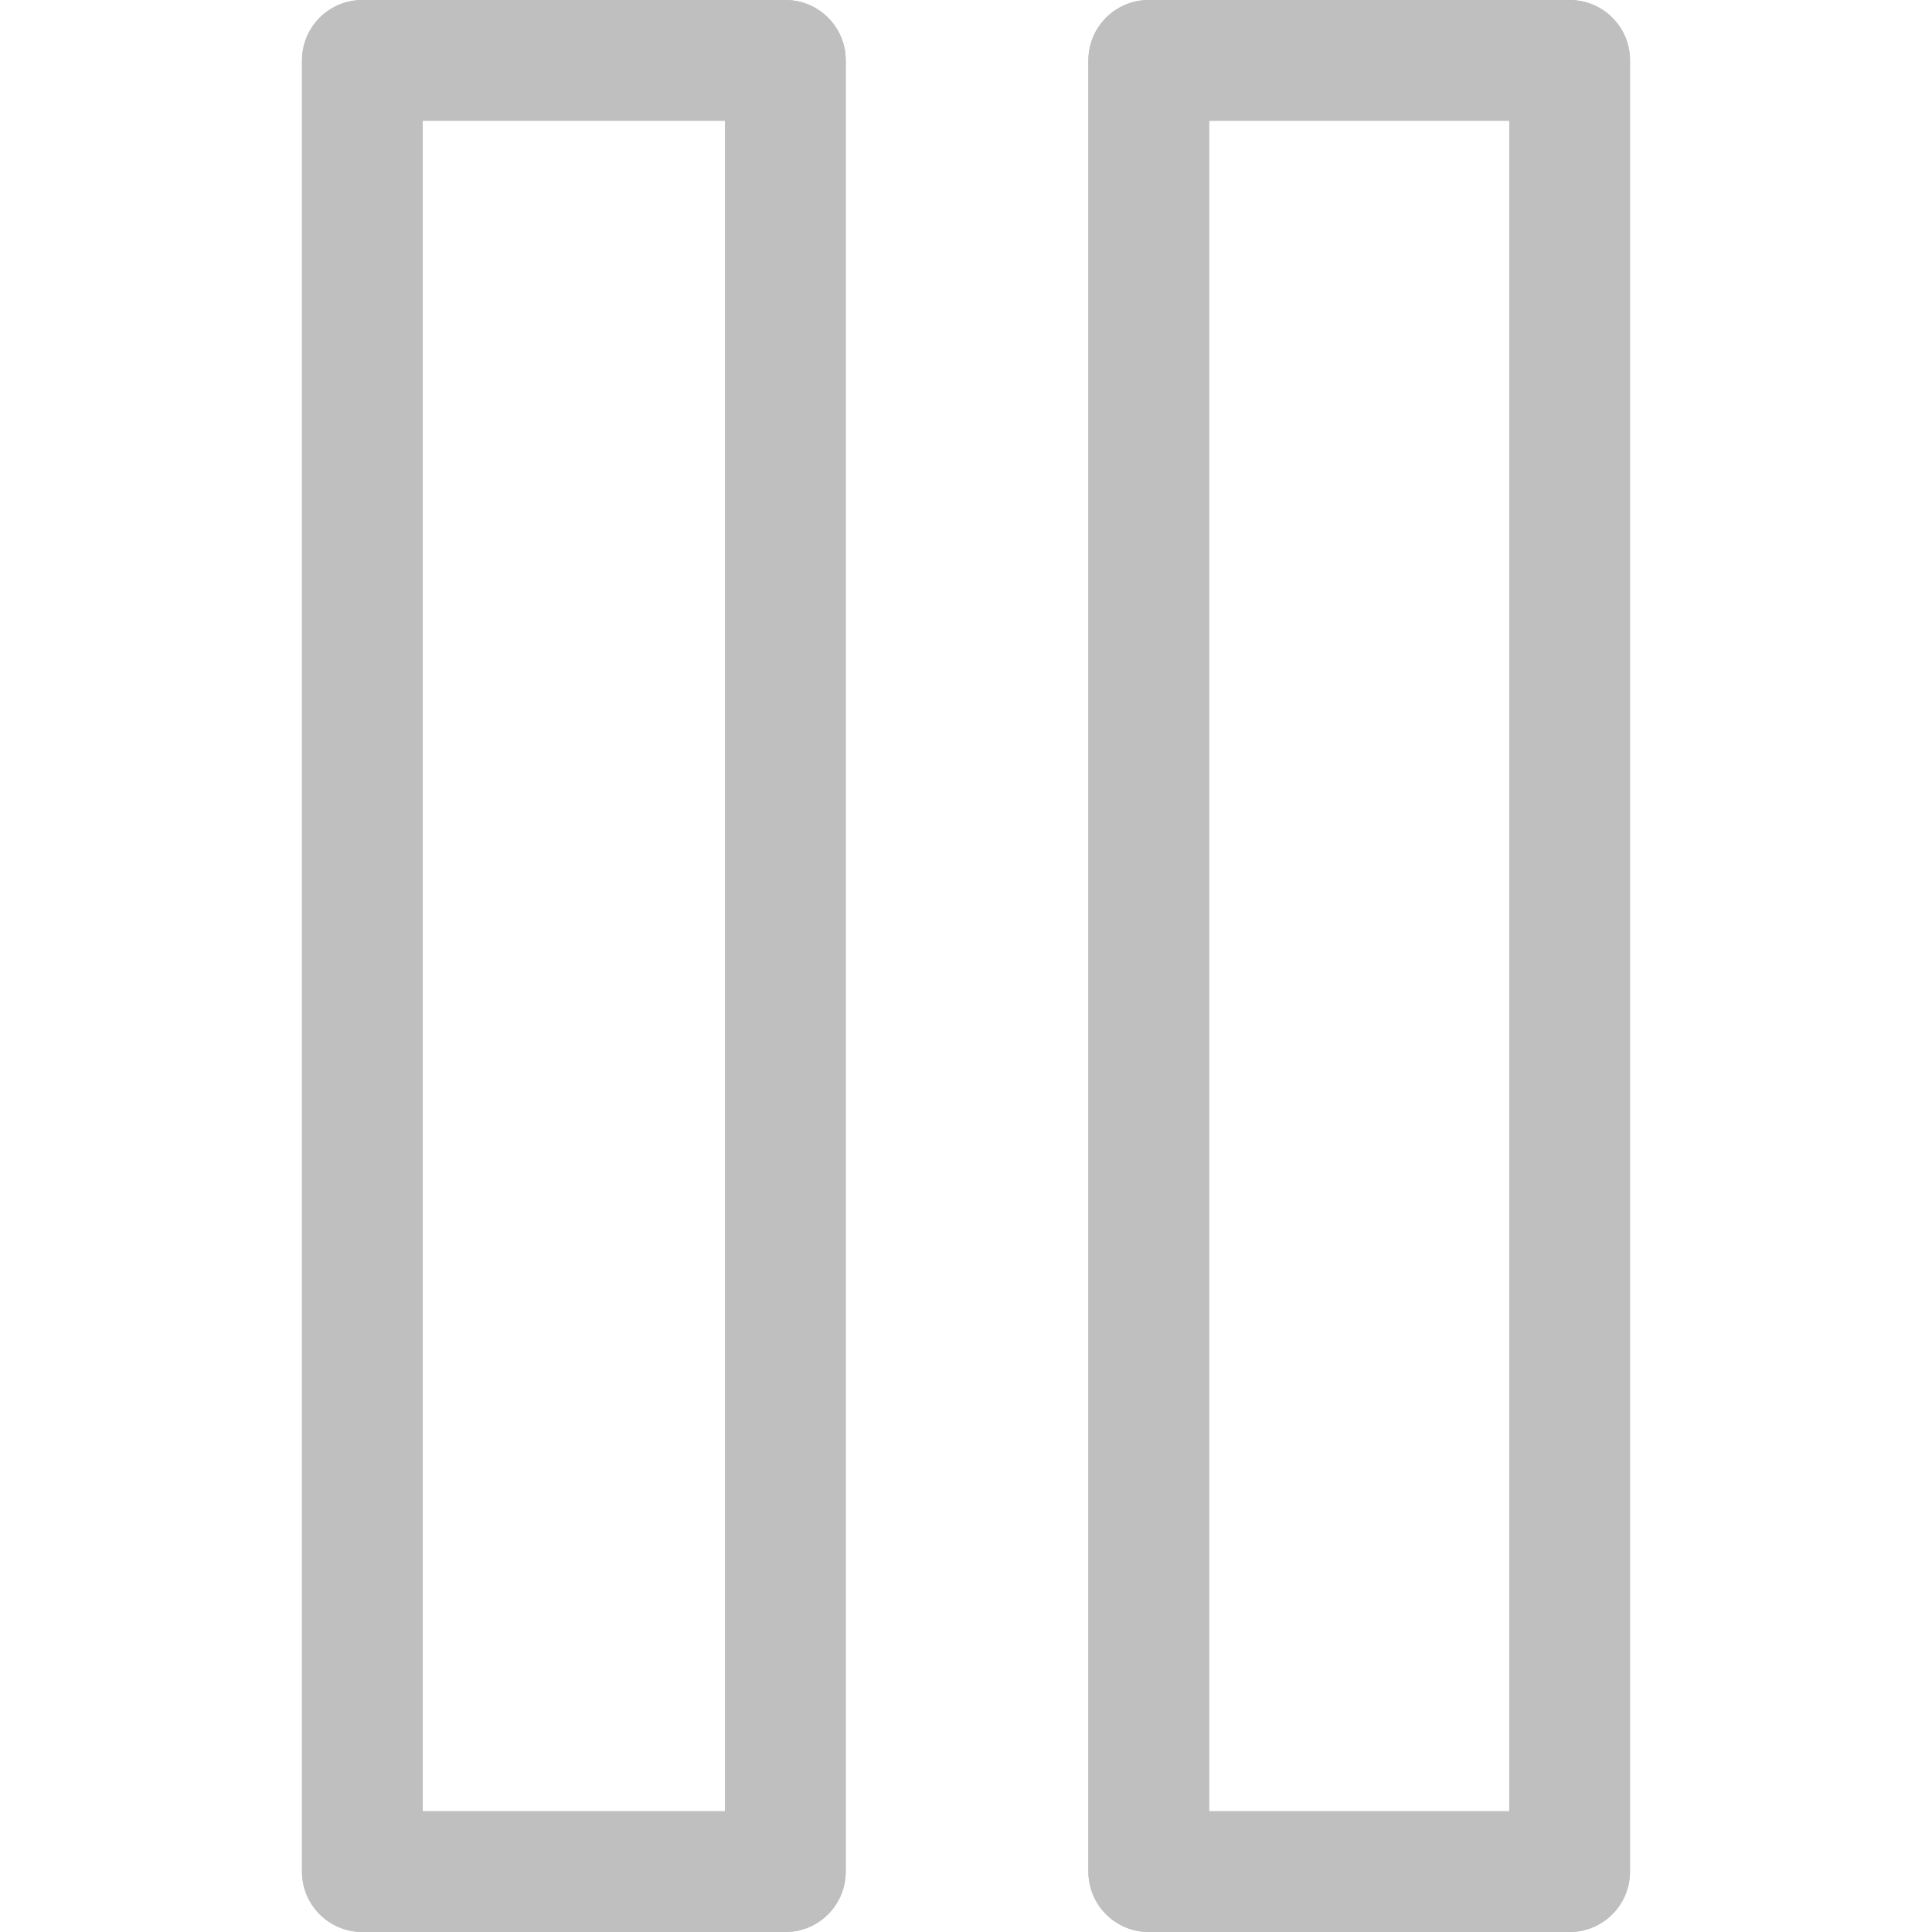 <?xml version="1.0" encoding="UTF-8" standalone="no"?>
<!-- Created with Inkscape (http://www.inkscape.org/) -->

<svg
   xmlns:dc="http://purl.org/dc/elements/1.1/"
   xmlns:cc="http://creativecommons.org/ns#"
   xmlns:rdf="http://www.w3.org/1999/02/22-rdf-syntax-ns#"
   xmlns:svg="http://www.w3.org/2000/svg"
   xmlns="http://www.w3.org/2000/svg"
   xmlns:sodipodi="http://sodipodi.sourceforge.net/DTD/sodipodi-0.dtd"
   xmlns:inkscape="http://www.inkscape.org/namespaces/inkscape"
   width="48"
   height="48"
   id="svg6050"
   version="1.1"
   inkscape:version="0.91 r13725"
   viewBox="0 0 48 48"
   sodipodi:docname="pause.svg">
  <defs
     id="defs6052" />
  <sodipodi:namedview
     id="base"
     pagecolor="#ffffff"
     bordercolor="#666666"
     borderopacity="1.0"
     inkscape:pageopacity="0.0"
     inkscape:pageshadow="2"
     inkscape:zoom="7"
     inkscape:cx="30.437678"
     inkscape:cy="23.054"
     inkscape:current-layer="layer1"
     showgrid="true"
     inkscape:grid-bbox="true"
     inkscape:document-units="px"
     inkscape:window-width="1086"
     inkscape:window-height="1001"
     inkscape:window-x="772"
     inkscape:window-y="0"
     inkscape:window-maximized="0" />
  <g
     id="layer1"
     inkscape:label="Layer 1"
     inkscape:groupmode="layer">
    <g
       id="g4066"
       transform="matrix(1.5,0,0,-1.5,19.512,0)">
      <path
         d="m 0,0 -7.006,0 c -0.553,0 -1,-0.447 -1,-1 l 0,-30 c 0,-0.552 0.447,-1 1,-1 L 0,-32 c 0.553,0 1,0.448 1,1 L 1,-1 C 1,-0.447 0.553,0 0,0 m -1,-30 -5.006,0 0,28 5.006,0 0,-28 z"
         style="fill:#BFBFBF;fill-opacity:1;fill-rule:nonzero;stroke:none"
         id="path4068"
         inkscape:connector-curvature="0" />
    </g>
    <g
       id="g4070"
       transform="matrix(1.5,0,0,-1.5,38.997,0)">
      <path
         d="m 0,0 -6.971,0 c -0.552,0 -1,-0.447 -1,-1 l 0,-30 c 0,-0.552 0.448,-1 1,-1 L 0,-32 c 0.553,0 1,0.448 1,1 L 1,-1 C 1,-0.447 0.553,0 0,0 m -1,-30 -4.971,0 0,28 4.971,0 0,-28 z"
         style="fill:#BFBFBF;fill-opacity:1;fill-rule:nonzero;stroke:none"
         id="path4072"
         inkscape:connector-curvature="0" />
    </g>
    <g
       id="g5740"
       transform="matrix(1.5,0,0,-1.5,19.512,0)">
      <path
         d="m 0,0 -7.006,0 c -0.553,0 -1,-0.447 -1,-1 l 0,-30 c 0,-0.552 0.447,-1 1,-1 L 0,-32 c 0.553,0 1,0.448 1,1 L 1,-1 C 1,-0.447 0.553,0 0,0 m -1,-30 -5.006,0 0,28 5.006,0 0,-28 z"
         style="fill:#BFBFBF;fill-opacity:1;fill-rule:nonzero;stroke:none"
         id="path5742"
         inkscape:connector-curvature="0" />
    </g>
    <g
       id="g5744"
       transform="matrix(1.5,0,0,-1.5,38.997,0)">
      <path
         d="m 0,0 -6.971,0 c -0.552,0 -1,-0.447 -1,-1 l 0,-30 c 0,-0.552 0.448,-1 1,-1 L 0,-32 c 0.553,0 1,0.448 1,1 L 1,-1 C 1,-0.447 0.553,0 0,0 m -1,-30 -4.971,0 0,28 4.971,0 0,-28 z"
         style="fill:#BFBFBF;fill-opacity:1;fill-rule:nonzero;stroke:none"
         id="path5746"
         inkscape:connector-curvature="0" />
    </g>
  </g>
</svg>
